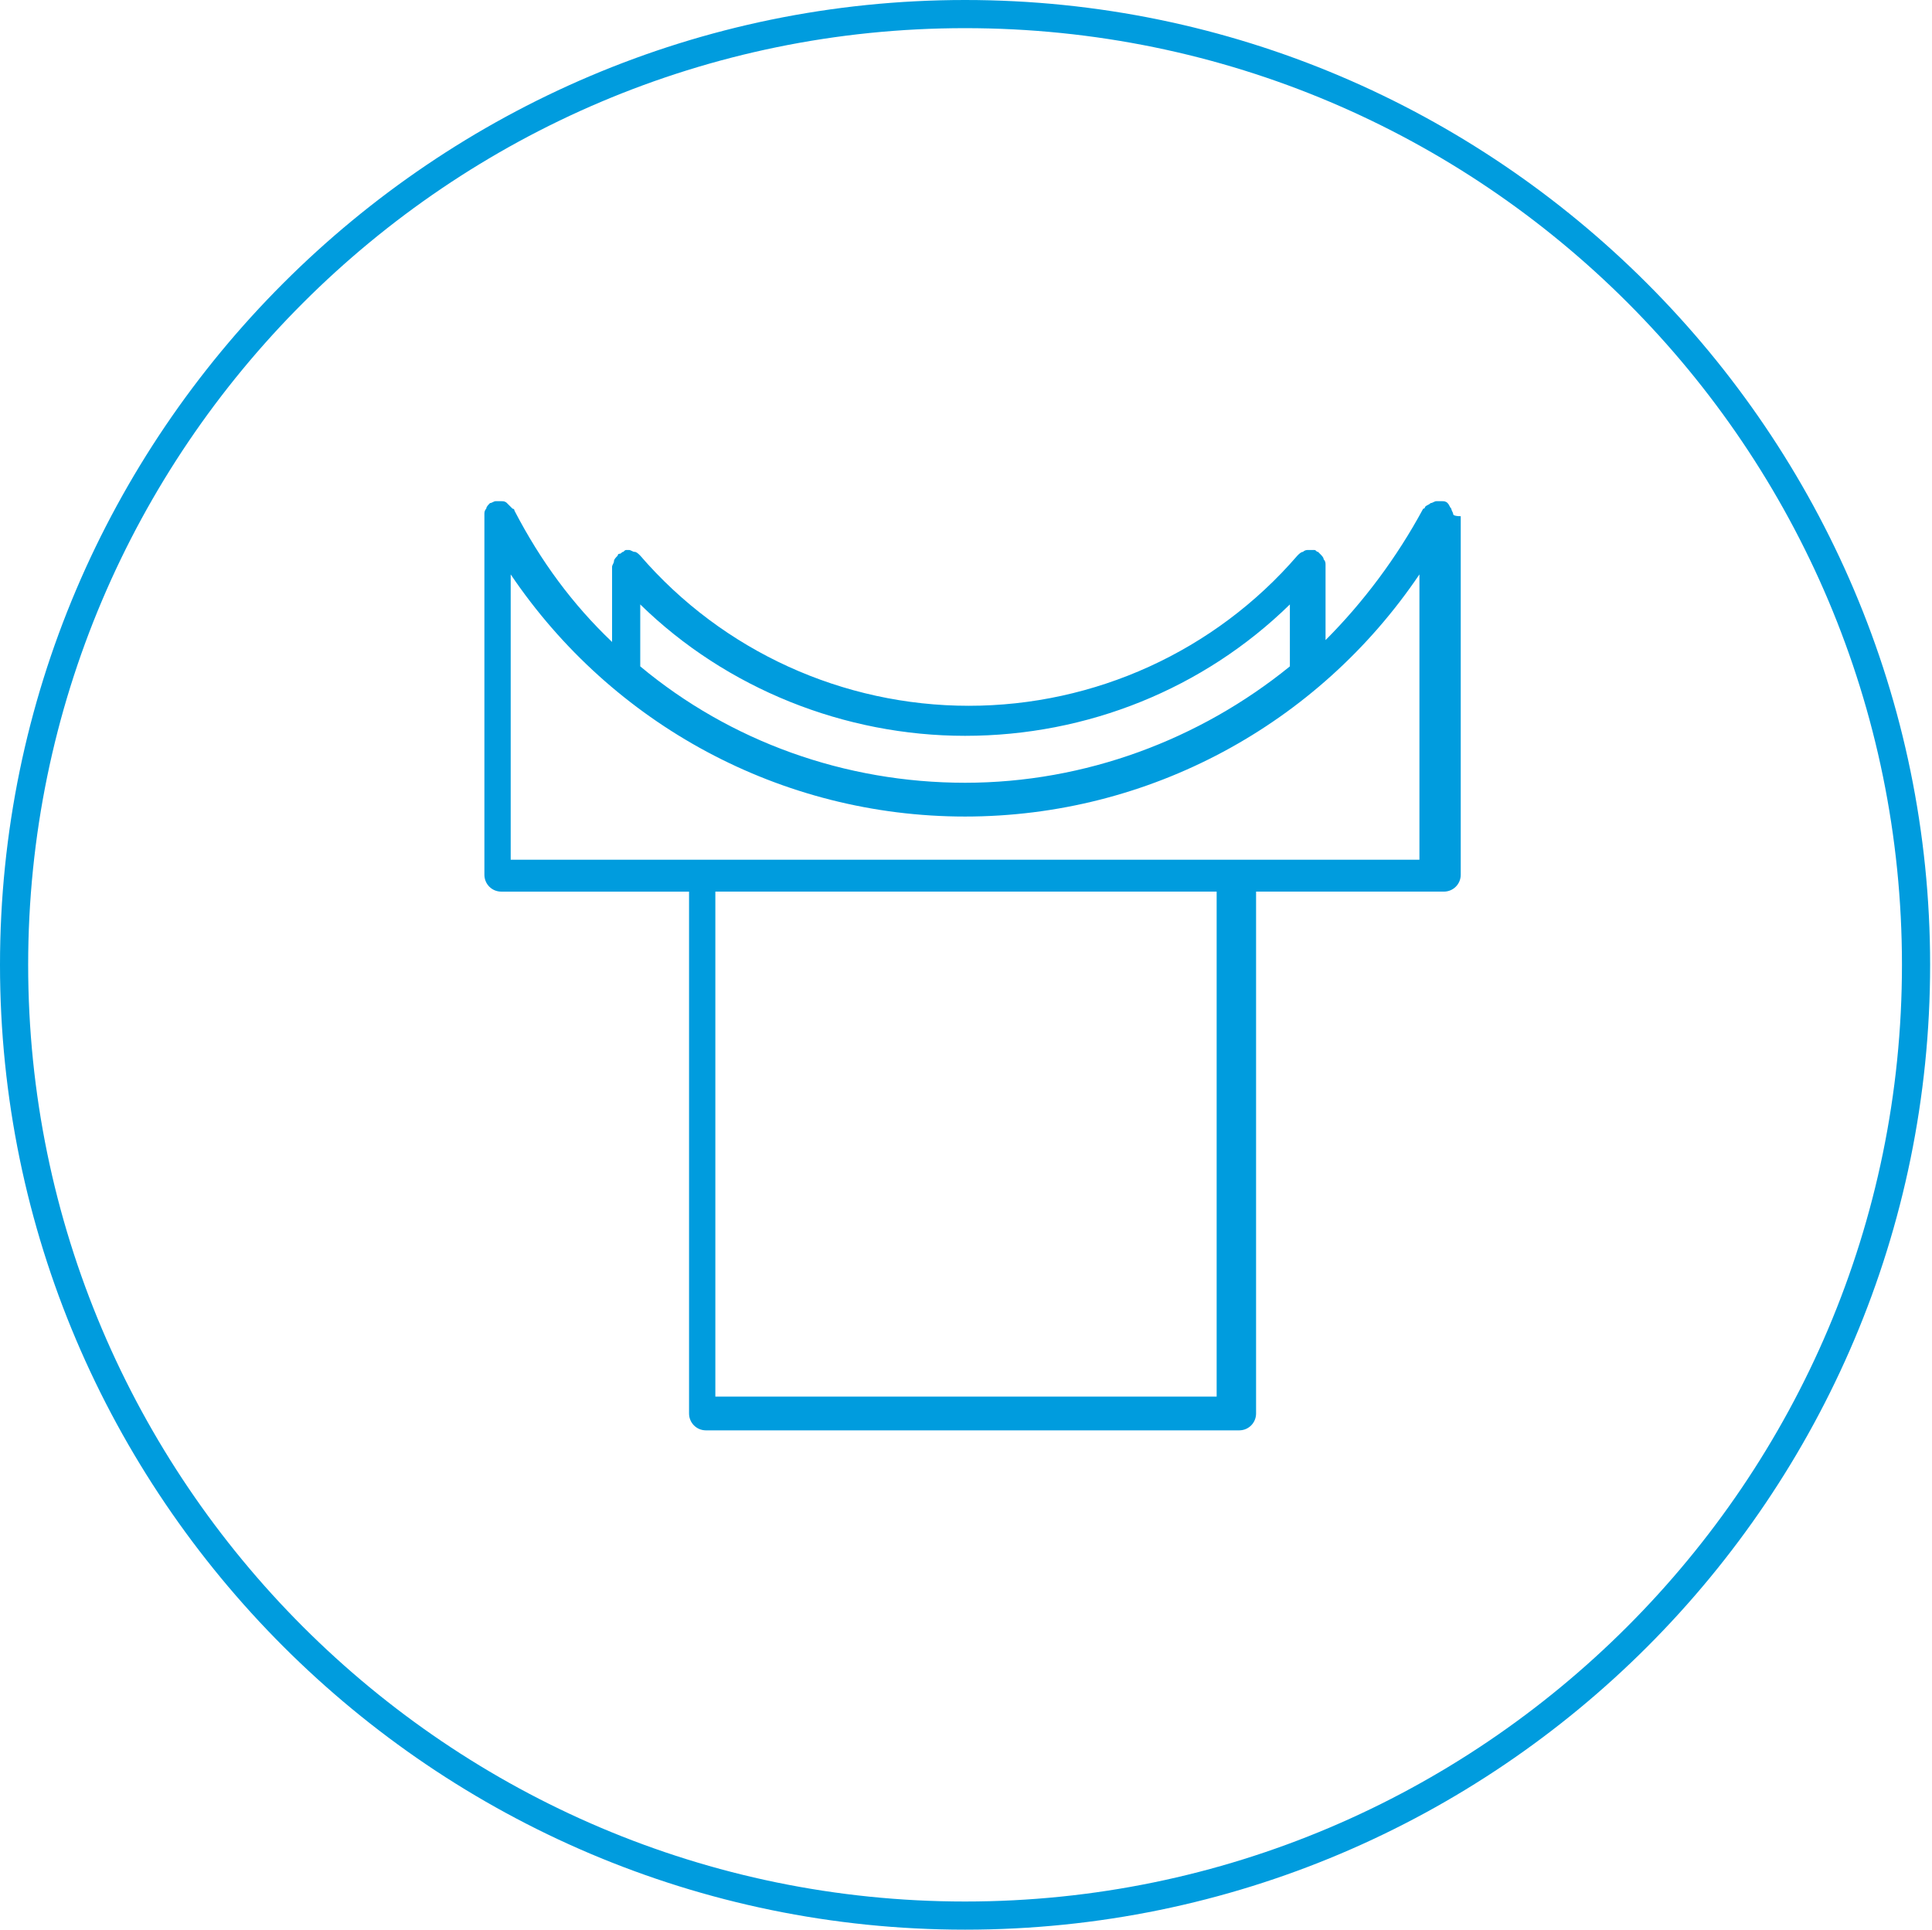 <?xml version="1.0" encoding="utf-8"?>
<!-- Generator: Adobe Illustrator 25.4.1, SVG Export Plug-In . SVG Version: 6.00 Build 0)  -->
<svg version="1.1" id="Capa_1" xmlns="http://www.w3.org/2000/svg" xmlns:xlink="http://www.w3.org/1999/xlink" x="0px" y="0px"
	 viewBox="0 0 102.9 102.8" style="enable-background:new 0 0 102.9 102.8;" xml:space="preserve">
<style type="text/css">
	.st0{fill:#009CDE;}
</style>
<g>
	<g>
		<path class="st0" d="M51.4,102.8C23.1,102.8,0,79.7,0,51.4S23.1,0,51.4,0s51.4,23.1,51.4,51.4S79.8,102.8,51.4,102.8z M51.4,1.5
			C23.9,1.5,1.5,23.9,1.5,51.4s22.4,49.9,49.9,49.9s49.9-22.4,49.9-49.9S79,1.5,51.4,1.5z"/>
	</g>
	<g>
		<path class="st0" d="M77.4,27.4c0-0.1-0.1-0.2-0.1-0.3c-0.1-0.1-0.1-0.2-0.2-0.3c-0.1-0.1-0.2-0.1-0.3-0.1c-0.1,0-0.2,0-0.3,0
			c-0.1,0-0.2,0.1-0.3,0.1c-0.1,0.1-0.2,0.1-0.3,0.2c0,0,0,0.1-0.1,0.1c-1.4,2.6-3.2,5-5.2,7v-4c0,0,0,0,0,0c0,0,0,0,0,0v0
			c0-0.1,0-0.2-0.1-0.3c0-0.1-0.1-0.2-0.2-0.3c0,0-0.1-0.1-0.1-0.1c0,0,0,0,0,0c-0.1,0-0.1-0.1-0.2-0.1c0,0,0,0,0,0
			c-0.1,0-0.1,0-0.2,0h0c0,0,0,0,0,0c0,0-0.1,0-0.1,0c-0.1,0-0.2,0-0.3,0.1c-0.1,0-0.2,0.1-0.3,0.2c0,0,0,0,0,0
			c-4.4,5.1-10.8,8-17.5,8c-6.7,0-13.1-2.9-17.5-8c0,0,0,0,0,0c-0.1-0.1-0.2-0.2-0.3-0.2c-0.1,0-0.2-0.1-0.3-0.1c0,0-0.1,0-0.1,0
			c0,0,0,0,0,0c-0.1,0-0.1,0-0.2,0.1c0,0,0,0,0,0c-0.1,0-0.1,0.1-0.2,0.1c0,0,0,0,0,0c0,0-0.1,0-0.1,0.1c-0.1,0.1-0.2,0.2-0.2,0.3
			c0,0.1-0.1,0.2-0.1,0.3c0,0,0,0,0,0v4c-2.1-2-3.8-4.3-5.2-7c0,0,0-0.1-0.1-0.1c-0.1-0.1-0.2-0.2-0.3-0.3c-0.1-0.1-0.2-0.1-0.3-0.1
			c-0.1,0-0.2,0-0.3,0c-0.1,0-0.2,0.1-0.3,0.1c-0.1,0.1-0.2,0.2-0.2,0.3c-0.1,0.1-0.1,0.2-0.1,0.3c0,0,0,0.1,0,0.1v19.1
			c0,0.5,0.4,0.9,0.9,0.9h10v27.8c0,0.5,0.4,0.9,0.9,0.9h28.4c0.5,0,0.9-0.4,0.9-0.9V47.5h10c0.5,0,0.9-0.4,0.9-0.9V27.5
			C77.4,27.5,77.4,27.4,77.4,27.4z M34.1,32.2c4.6,4.5,10.9,7,17.3,7c6.5,0,12.7-2.5,17.3-7v3.3c-4.8,3.9-10.9,6.2-17.3,6.2
			c-6.4,0-12.5-2.2-17.3-6.2V32.2z M64.8,74.4H38.1V47.5h26.7V74.4z M75.6,45.8H27.2V30.6c5.4,8,14.4,12.9,24.2,12.9
			c9.8,0,18.8-4.9,24.2-12.9V45.8z"/>
	</g>
</g>
</svg>

